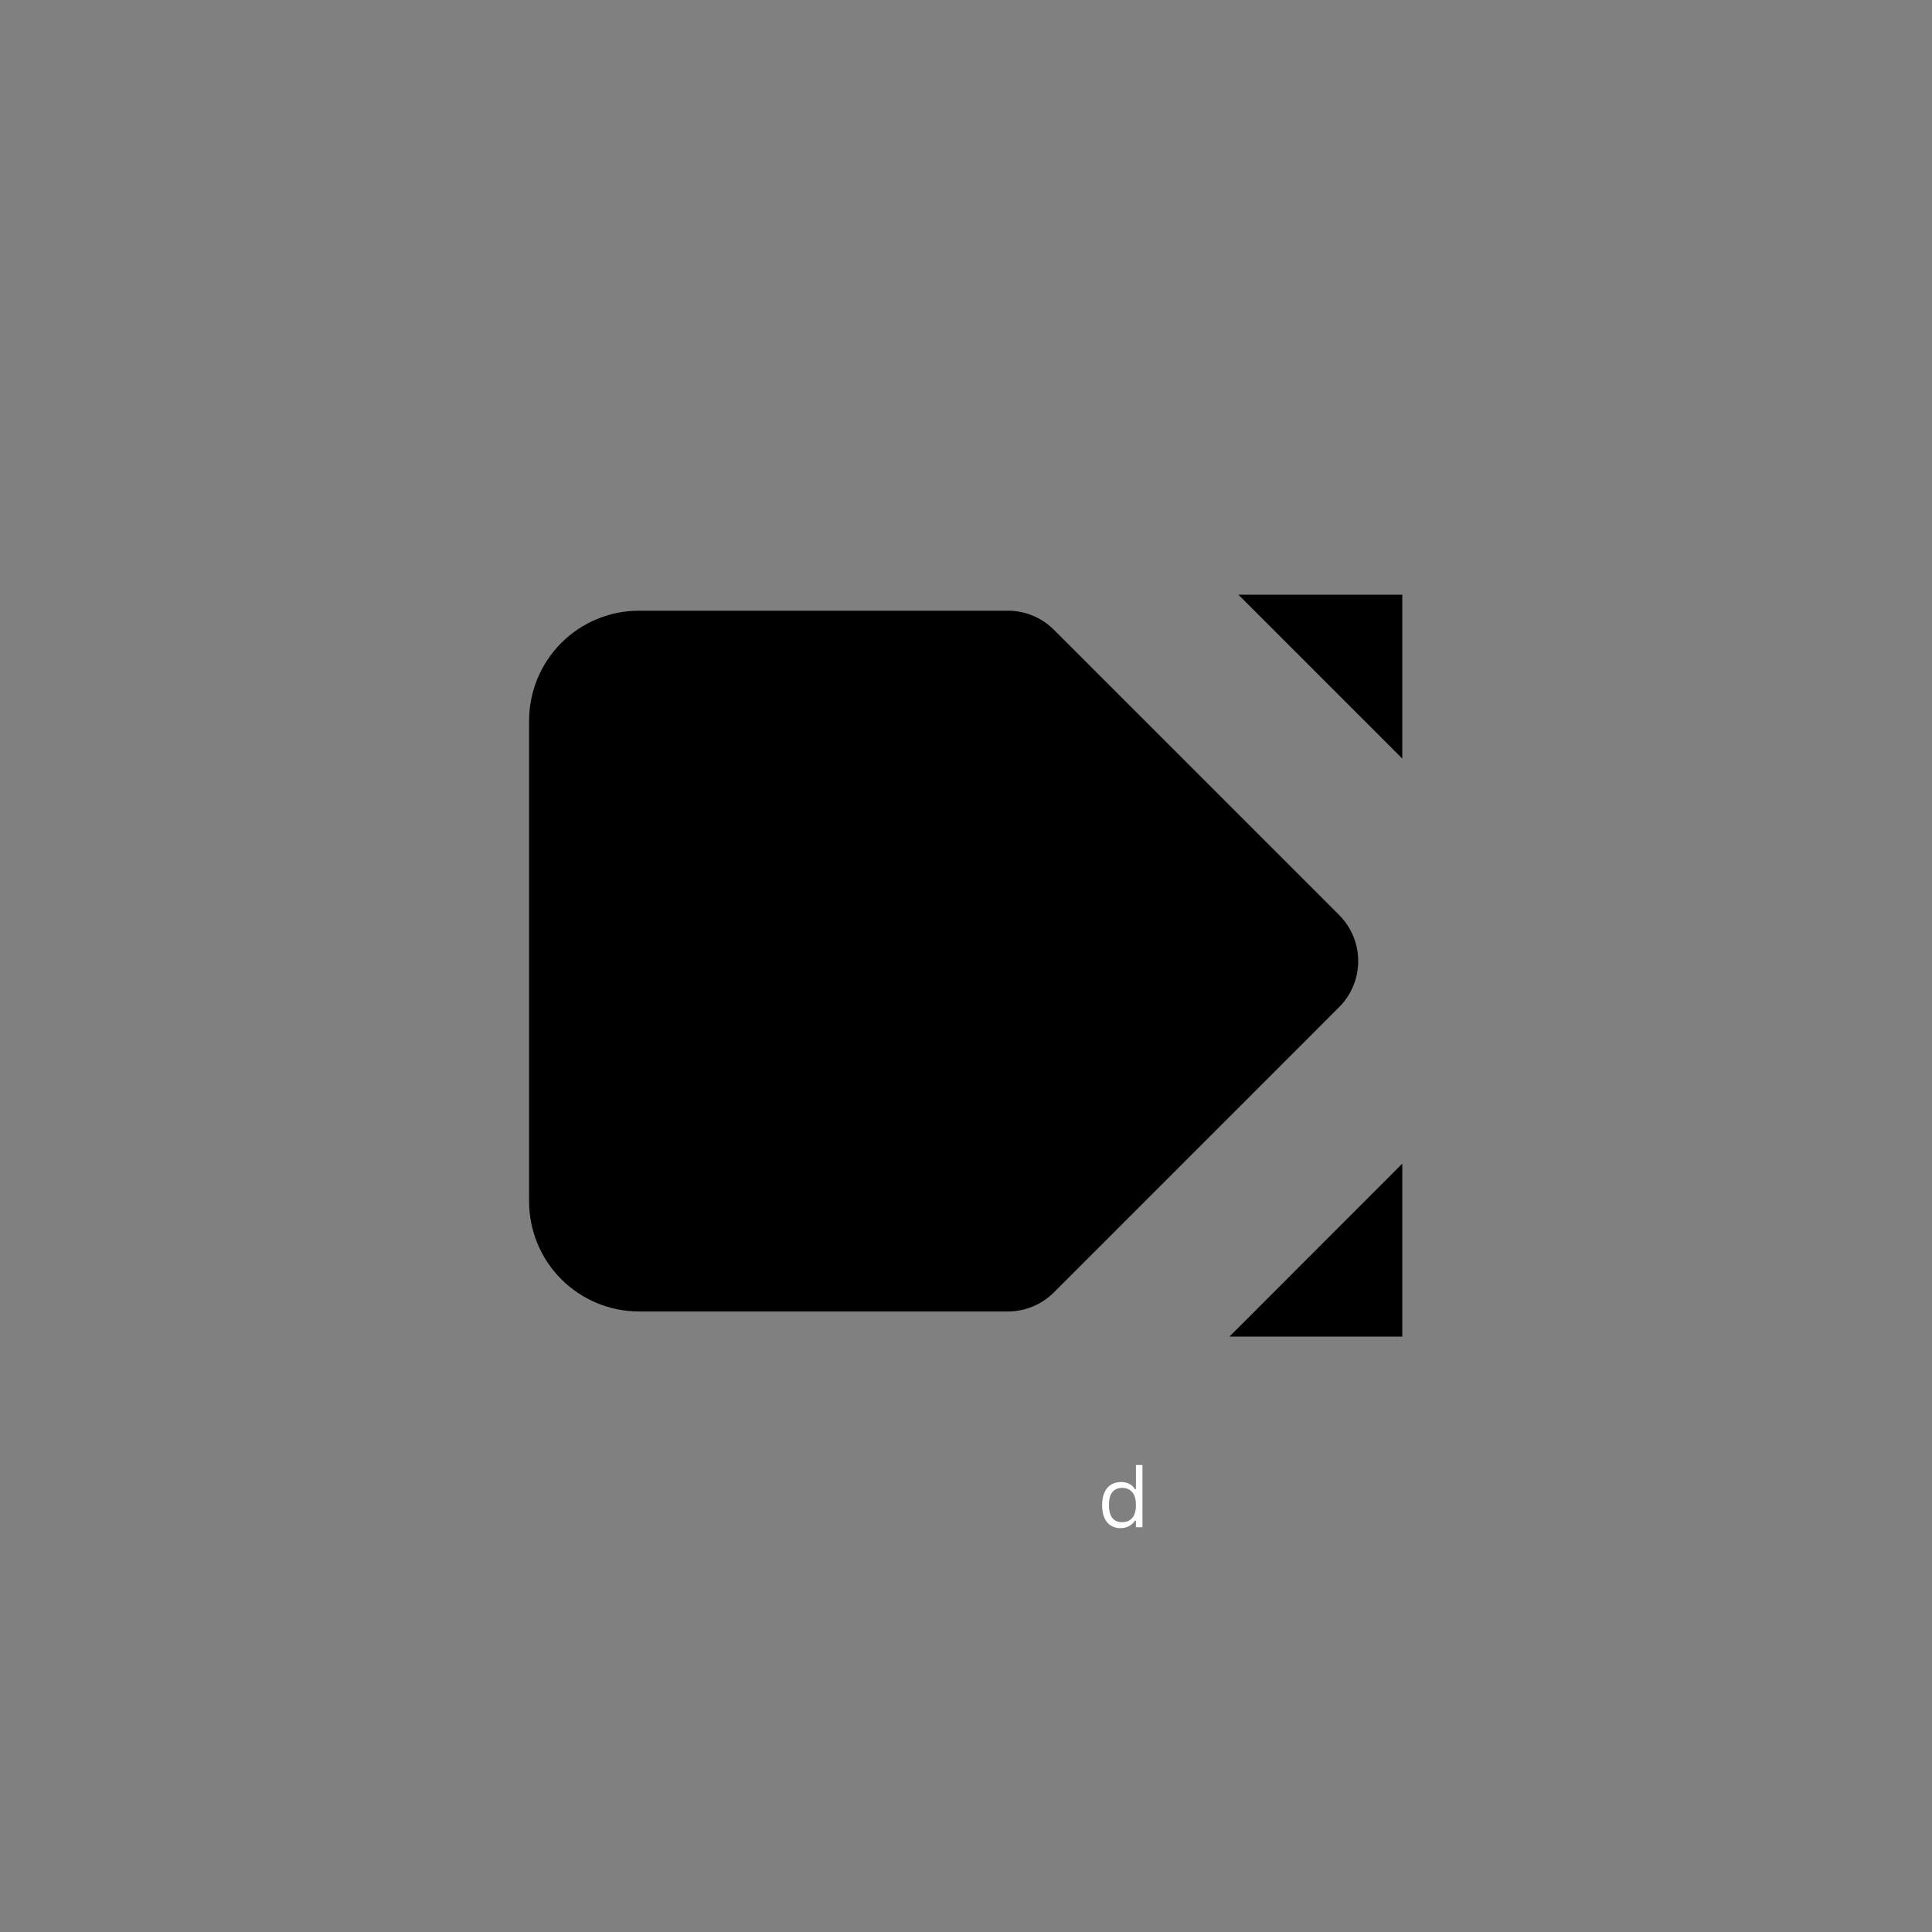 <svg xmlns="http://www.w3.org/2000/svg" xmlns:xlink="http://www.w3.org/1999/xlink" width="500" zoomAndPan="magnify" viewBox="0 0 375 375" height="500" preserveAspectRatio="xMidYMid meet" version="1.0"><rect x="0" y="0" width="375" height="375" fill="#808080" stroke="none"/><defs><g/><clipPath id="5babac5314"><path d="M 102.68 118 L 264 118 L 264 255 L 102.68 255 Z M 102.68 118 " clip-rule="nonzero"/></clipPath><clipPath id="35cc2e95bb"><path d="M 222 115.434 L 272.18 115.434 L 272.18 160 L 222 160 Z M 222 115.434 " clip-rule="nonzero"/></clipPath><clipPath id="899cd1e3c1"><path d="M 222 213 L 272.18 213 L 272.18 259.434 L 222 259.434 Z M 222 213 " clip-rule="nonzero"/></clipPath></defs><g clip-path="url(#5babac5314)"><path fill="#000000" d="M 259.93 177.605 L 204.559 122.234 C 203.371 121.047 202.004 120.137 200.457 119.496 C 198.906 118.855 197.297 118.535 195.621 118.535 L 124.047 118.535 C 123.348 118.535 122.652 118.566 121.953 118.637 C 121.258 118.703 120.566 118.809 119.883 118.945 C 119.195 119.078 118.52 119.25 117.852 119.453 C 117.18 119.656 116.523 119.891 115.879 120.16 C 115.23 120.426 114.602 120.723 113.984 121.055 C 113.367 121.383 112.77 121.742 112.188 122.133 C 111.605 122.52 111.043 122.938 110.504 123.379 C 109.965 123.824 109.445 124.293 108.949 124.785 C 108.457 125.281 107.988 125.797 107.543 126.34 C 107.102 126.879 106.684 127.441 106.297 128.023 C 105.906 128.602 105.547 129.203 105.219 129.82 C 104.891 130.434 104.59 131.066 104.324 131.711 C 104.055 132.359 103.82 133.016 103.617 133.684 C 103.414 134.355 103.246 135.031 103.109 135.719 C 102.973 136.402 102.871 137.094 102.801 137.789 C 102.73 138.484 102.699 139.184 102.699 139.883 L 102.699 233.203 C 102.699 233.902 102.73 234.602 102.801 235.297 C 102.871 235.992 102.973 236.684 103.109 237.371 C 103.246 238.055 103.414 238.73 103.617 239.402 C 103.82 240.07 104.055 240.727 104.324 241.375 C 104.59 242.02 104.891 242.652 105.219 243.27 C 105.547 243.883 105.906 244.484 106.297 245.066 C 106.684 245.648 107.102 246.207 107.543 246.746 C 107.988 247.289 108.457 247.805 108.949 248.301 C 109.445 248.793 109.965 249.266 110.504 249.707 C 111.043 250.152 111.605 250.566 112.188 250.957 C 112.77 251.344 113.367 251.703 113.984 252.031 C 114.602 252.363 115.23 252.66 115.879 252.93 C 116.523 253.195 117.18 253.43 117.852 253.633 C 118.52 253.836 119.195 254.008 119.883 254.145 C 120.566 254.281 121.258 254.383 121.953 254.449 C 122.652 254.52 123.348 254.555 124.047 254.555 L 195.621 254.555 C 197.297 254.555 198.906 254.23 200.457 253.59 C 202.004 252.949 203.371 252.039 204.559 250.855 L 259.93 195.48 C 260.516 194.895 261.039 194.254 261.5 193.562 C 261.961 192.875 262.348 192.145 262.664 191.379 C 262.984 190.613 263.223 189.82 263.383 189.008 C 263.547 188.195 263.625 187.371 263.625 186.543 C 263.625 185.715 263.547 184.891 263.383 184.078 C 263.223 183.266 262.984 182.477 262.664 181.707 C 262.348 180.941 261.961 180.215 261.5 179.523 C 261.039 178.832 260.516 178.195 259.93 177.605 Z M 259.93 177.605 " fill-opacity="1" fill-rule="nonzero"/></g><g clip-path="url(#35cc2e95bb)"><path fill="#000000" d="M 299.117 156.297 L 354.488 100.922 C 355.672 99.738 356.586 98.371 357.227 96.82 C 357.867 95.273 358.188 93.66 358.188 91.984 L 358.188 20.414 C 358.188 19.715 358.156 19.016 358.086 18.32 C 358.016 17.625 357.914 16.934 357.777 16.246 C 357.641 15.562 357.473 14.883 357.27 14.215 C 357.066 13.547 356.832 12.887 356.562 12.242 C 356.297 11.598 355.996 10.965 355.668 10.348 C 355.34 9.73 354.98 9.133 354.59 8.551 C 354.203 7.969 353.785 7.41 353.344 6.867 C 352.898 6.328 352.43 5.809 351.938 5.316 C 351.441 4.82 350.922 4.352 350.383 3.91 C 349.844 3.465 349.281 3.051 348.699 2.66 C 348.117 2.273 347.52 1.914 346.902 1.582 C 346.285 1.254 345.656 0.957 345.008 0.688 C 344.363 0.422 343.707 0.184 343.035 -0.02 C 342.367 -0.223 341.691 -0.391 341.004 -0.527 C 340.32 -0.664 339.629 -0.766 338.934 -0.836 C 338.234 -0.902 337.539 -0.938 336.84 -0.938 L 243.52 -0.938 C 242.82 -0.938 242.121 -0.902 241.426 -0.836 C 240.73 -0.766 240.039 -0.664 239.352 -0.527 C 238.668 -0.391 237.988 -0.223 237.32 -0.02 C 236.652 0.184 235.992 0.422 235.348 0.688 C 234.703 0.957 234.07 1.254 233.453 1.582 C 232.836 1.914 232.238 2.273 231.656 2.66 C 231.074 3.051 230.516 3.465 229.973 3.91 C 229.434 4.352 228.914 4.82 228.422 5.316 C 227.926 5.809 227.457 6.328 227.016 6.867 C 226.57 7.41 226.156 7.969 225.766 8.551 C 225.379 9.133 225.02 9.73 224.688 10.348 C 224.359 10.965 224.062 11.598 223.793 12.242 C 223.527 12.887 223.289 13.547 223.086 14.215 C 222.883 14.883 222.715 15.562 222.578 16.246 C 222.441 16.934 222.34 17.625 222.27 18.32 C 222.203 19.016 222.168 19.715 222.168 20.414 L 222.168 91.984 C 222.168 93.66 222.488 95.273 223.129 96.82 C 223.773 98.371 224.684 99.738 225.867 100.922 L 281.242 156.297 C 281.828 156.883 282.469 157.406 283.156 157.863 C 283.848 158.324 284.578 158.715 285.344 159.031 C 286.109 159.348 286.898 159.586 287.715 159.75 C 288.527 159.91 289.348 159.992 290.18 159.992 C 291.008 159.992 291.828 159.91 292.645 159.75 C 293.457 159.586 294.246 159.348 295.016 159.031 C 295.781 158.715 296.508 158.324 297.199 157.863 C 297.891 157.406 298.527 156.883 299.117 156.297 Z M 299.117 156.297 " fill-opacity="1" fill-rule="nonzero"/></g><g clip-path="url(#899cd1e3c1)"><path fill="#000000" d="M 281.242 216.789 L 225.867 272.215 C 224.684 273.398 223.773 274.766 223.129 276.312 C 222.488 277.863 222.168 279.473 222.168 281.148 L 222.168 352.723 C 222.168 353.422 222.203 354.121 222.27 354.816 C 222.34 355.512 222.441 356.203 222.578 356.887 C 222.715 357.574 222.883 358.25 223.086 358.922 C 223.289 359.59 223.527 360.246 223.793 360.895 C 224.062 361.539 224.359 362.172 224.688 362.789 C 225.02 363.402 225.379 364.004 225.766 364.586 C 226.156 365.164 226.57 365.727 227.016 366.266 C 227.457 366.809 227.926 367.324 228.422 367.82 C 228.914 368.312 229.434 368.781 229.973 369.227 C 230.516 369.672 231.074 370.086 231.656 370.473 C 232.238 370.863 232.836 371.223 233.453 371.551 C 234.07 371.883 234.703 372.18 235.348 372.449 C 235.992 372.715 236.652 372.949 237.32 373.152 C 237.988 373.355 238.668 373.527 239.352 373.664 C 240.039 373.797 240.73 373.902 241.426 373.969 C 242.121 374.039 242.82 374.074 243.52 374.074 L 336.84 374.074 C 337.539 374.074 338.234 374.039 338.934 373.969 C 339.629 373.902 340.32 373.797 341.004 373.664 C 341.691 373.527 342.367 373.355 343.035 373.152 C 343.707 372.949 344.363 372.715 345.008 372.449 C 345.656 372.18 346.285 371.883 346.902 371.551 C 347.52 371.223 348.117 370.863 348.699 370.473 C 349.281 370.086 349.844 369.672 350.383 369.227 C 350.922 368.781 351.441 368.312 351.934 367.82 C 352.43 367.324 352.898 366.809 353.344 366.266 C 353.785 365.727 354.203 365.164 354.59 364.586 C 354.98 364.004 355.34 363.402 355.668 362.789 C 355.996 362.172 356.297 361.539 356.562 360.895 C 356.832 360.246 357.066 359.59 357.27 358.922 C 357.473 358.25 357.641 357.574 357.777 356.887 C 357.914 356.203 358.016 355.512 358.086 354.816 C 358.156 354.121 358.188 353.422 358.188 352.723 L 358.188 281.102 C 358.188 279.426 357.867 277.812 357.227 276.266 C 356.586 274.719 355.672 273.352 354.488 272.164 L 299.117 216.789 C 298.527 216.203 297.891 215.684 297.199 215.223 C 296.508 214.762 295.781 214.371 295.016 214.055 C 294.246 213.738 293.457 213.5 292.645 213.34 C 291.828 213.176 291.008 213.098 290.18 213.098 C 289.348 213.098 288.527 213.176 287.715 213.34 C 286.898 213.5 286.109 213.738 285.344 214.055 C 284.578 214.371 283.848 214.762 283.156 215.223 C 282.469 215.684 281.828 216.203 281.242 216.789 Z M 281.242 216.789 " fill-opacity="1" fill-rule="nonzero"/></g><g fill="#ffffff" fill-opacity="1"><g transform="translate(212.968, 296.441)"><g><path d="M 4.469 0.172 C 3.781 0.172 3.172 0.004 2.641 -0.328 C 2.109 -0.66 1.691 -1.16 1.391 -1.828 C 1.098 -2.492 0.953 -3.32 0.953 -4.312 C 0.953 -5.289 1.109 -6.113 1.422 -6.781 C 1.734 -7.457 2.16 -7.957 2.703 -8.281 C 3.254 -8.613 3.895 -8.781 4.625 -8.781 C 5.195 -8.781 5.711 -8.672 6.172 -8.453 C 6.629 -8.242 7.02 -7.891 7.344 -7.391 L 7.516 -7.422 L 7.516 -12.078 L 8.781 -12.078 L 8.781 0 L 7.516 0 L 7.516 -1.266 L 7.344 -1.297 C 7.062 -0.867 6.68 -0.516 6.203 -0.234 C 5.723 0.035 5.145 0.172 4.469 0.172 Z M 4.875 -0.984 C 5.676 -0.984 6.316 -1.254 6.797 -1.797 C 7.273 -2.348 7.516 -3.188 7.516 -4.312 C 7.516 -5.438 7.273 -6.27 6.797 -6.812 C 6.316 -7.363 5.676 -7.641 4.875 -7.641 C 4.039 -7.641 3.398 -7.367 2.953 -6.828 C 2.504 -6.297 2.281 -5.457 2.281 -4.312 C 2.281 -2.094 3.145 -0.984 4.875 -0.984 Z M 4.875 -0.984 "/></g></g></g></svg>